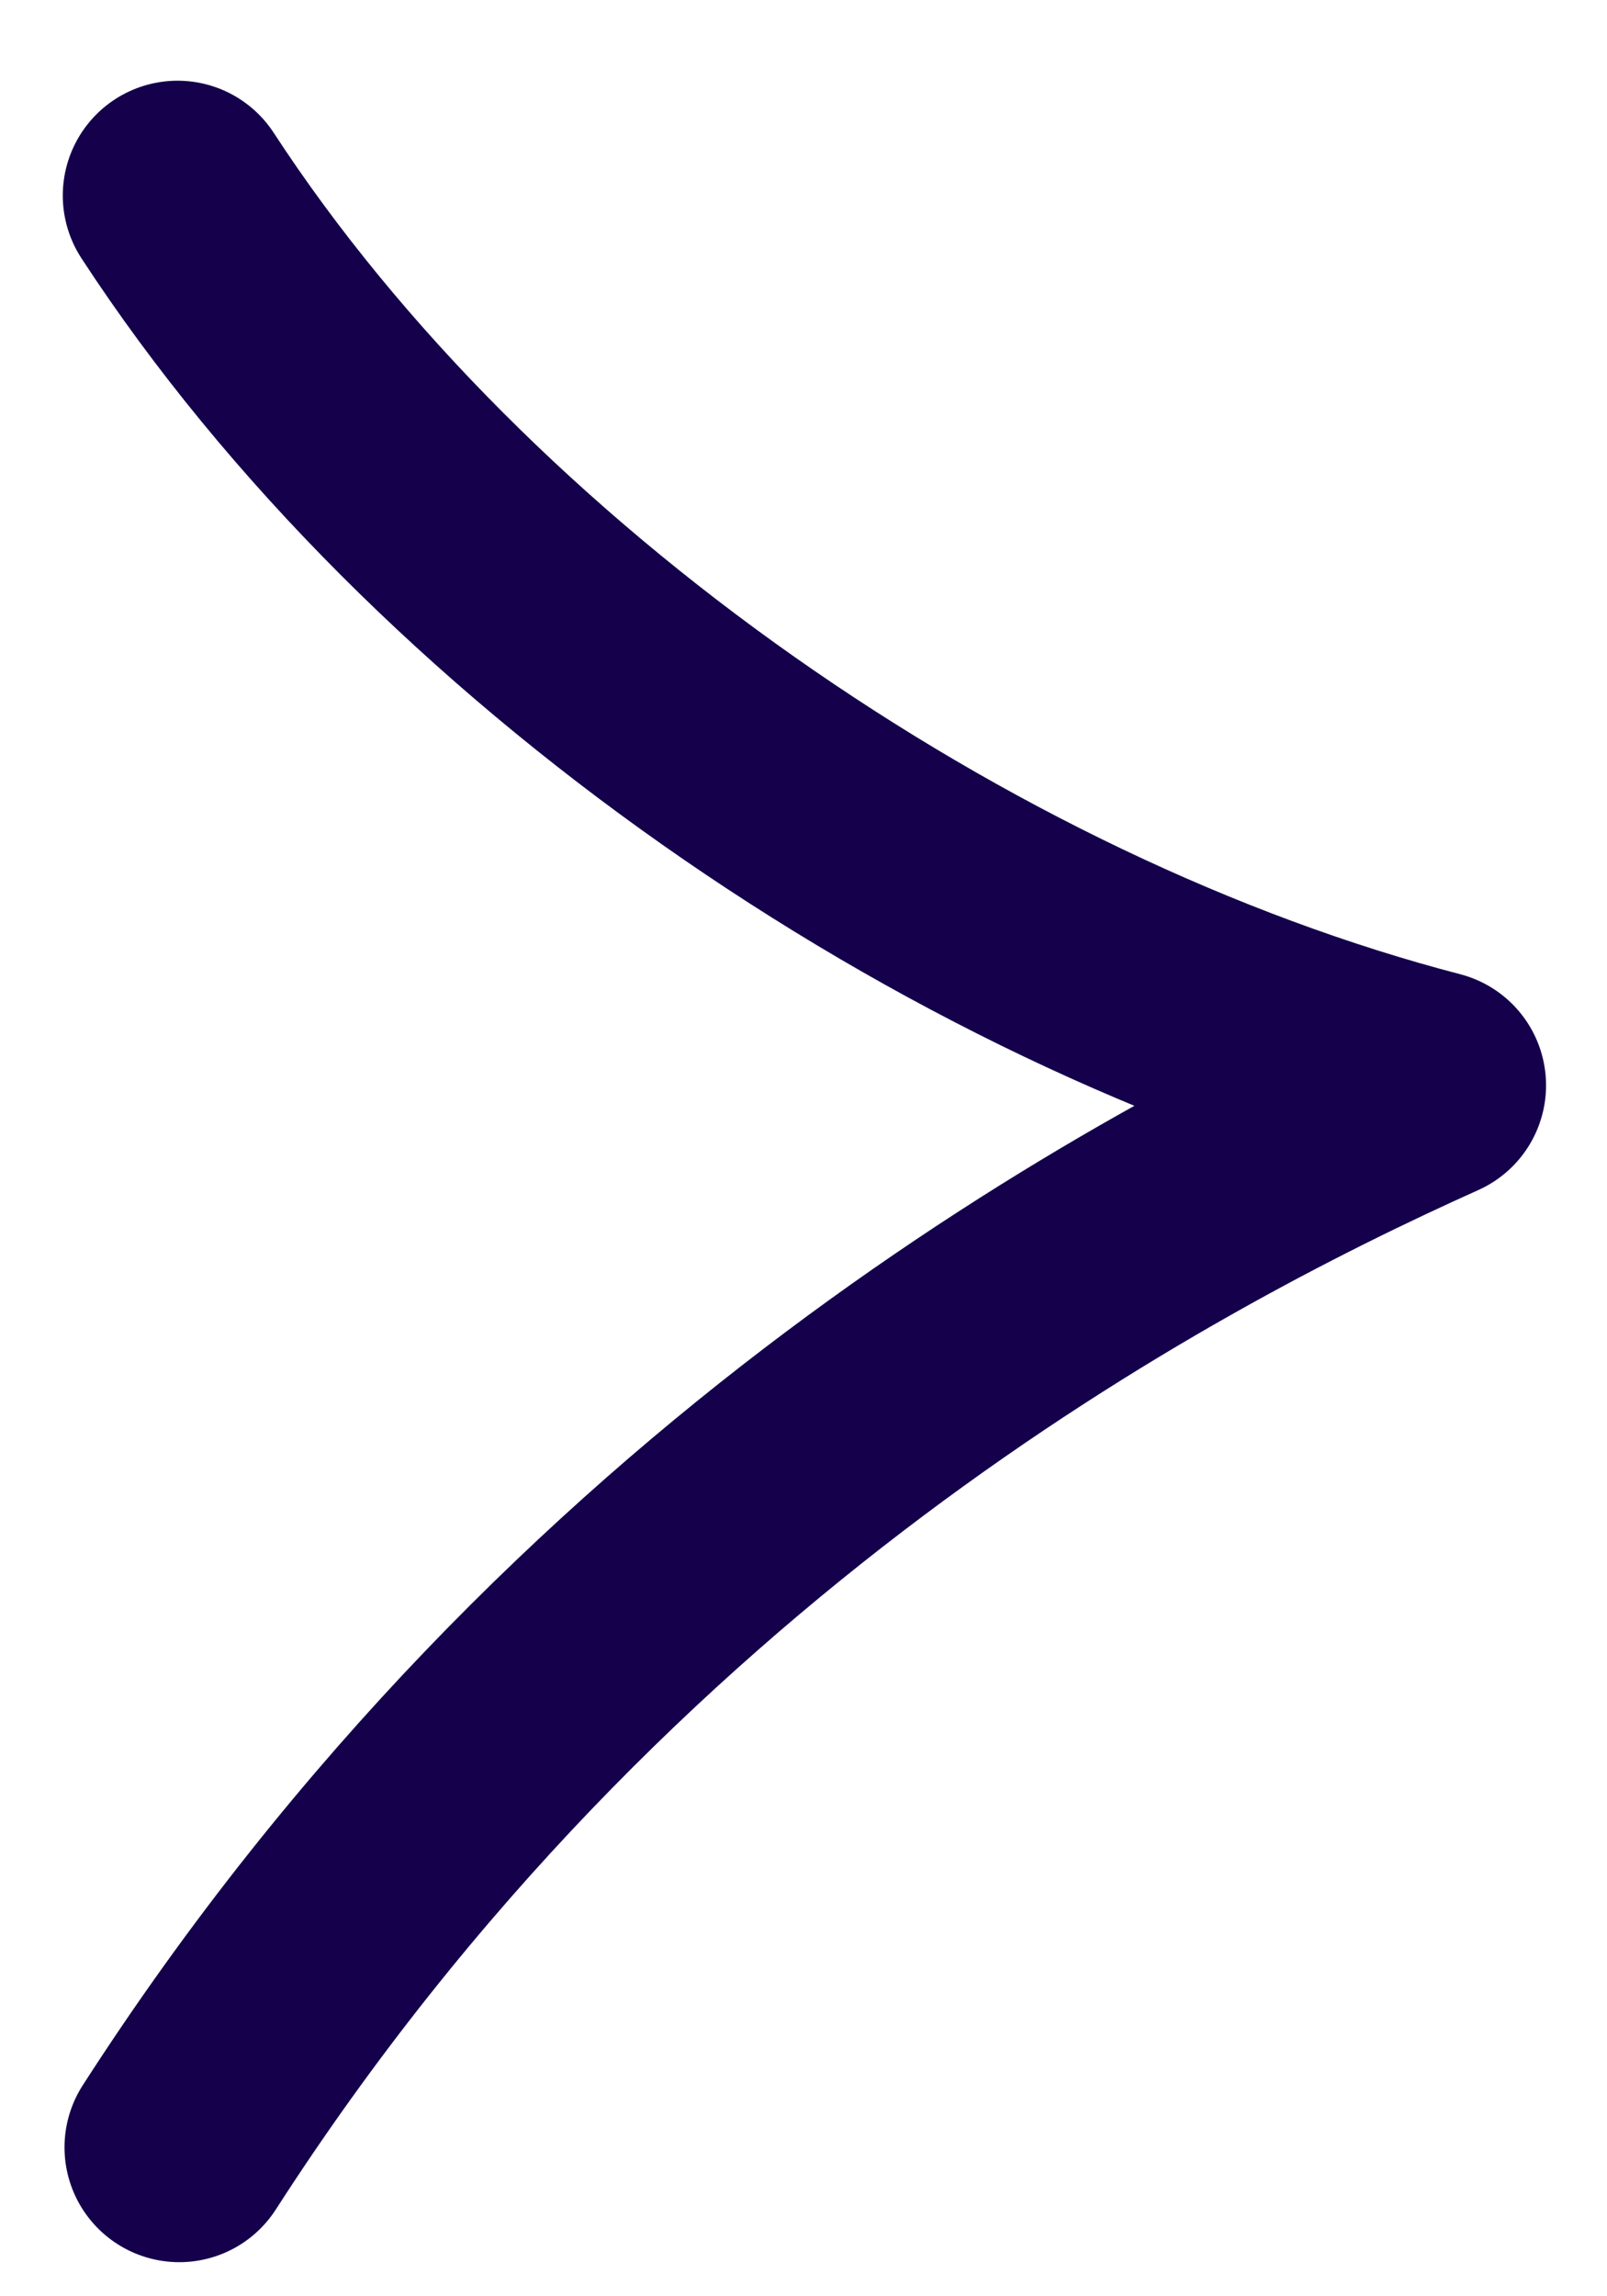 <svg width="14" height="20" viewBox="0 0 14 20" fill="none" xmlns="http://www.w3.org/2000/svg">
<path d="M1.547 1.703C3.922 5.344 8.328 8.375 12.469 9.453C10.031 10.547 5.141 13.141 1.562 18.703" stroke="#14004B" stroke-width="2" stroke-linecap="round" stroke-linejoin="round"/>
</svg>
